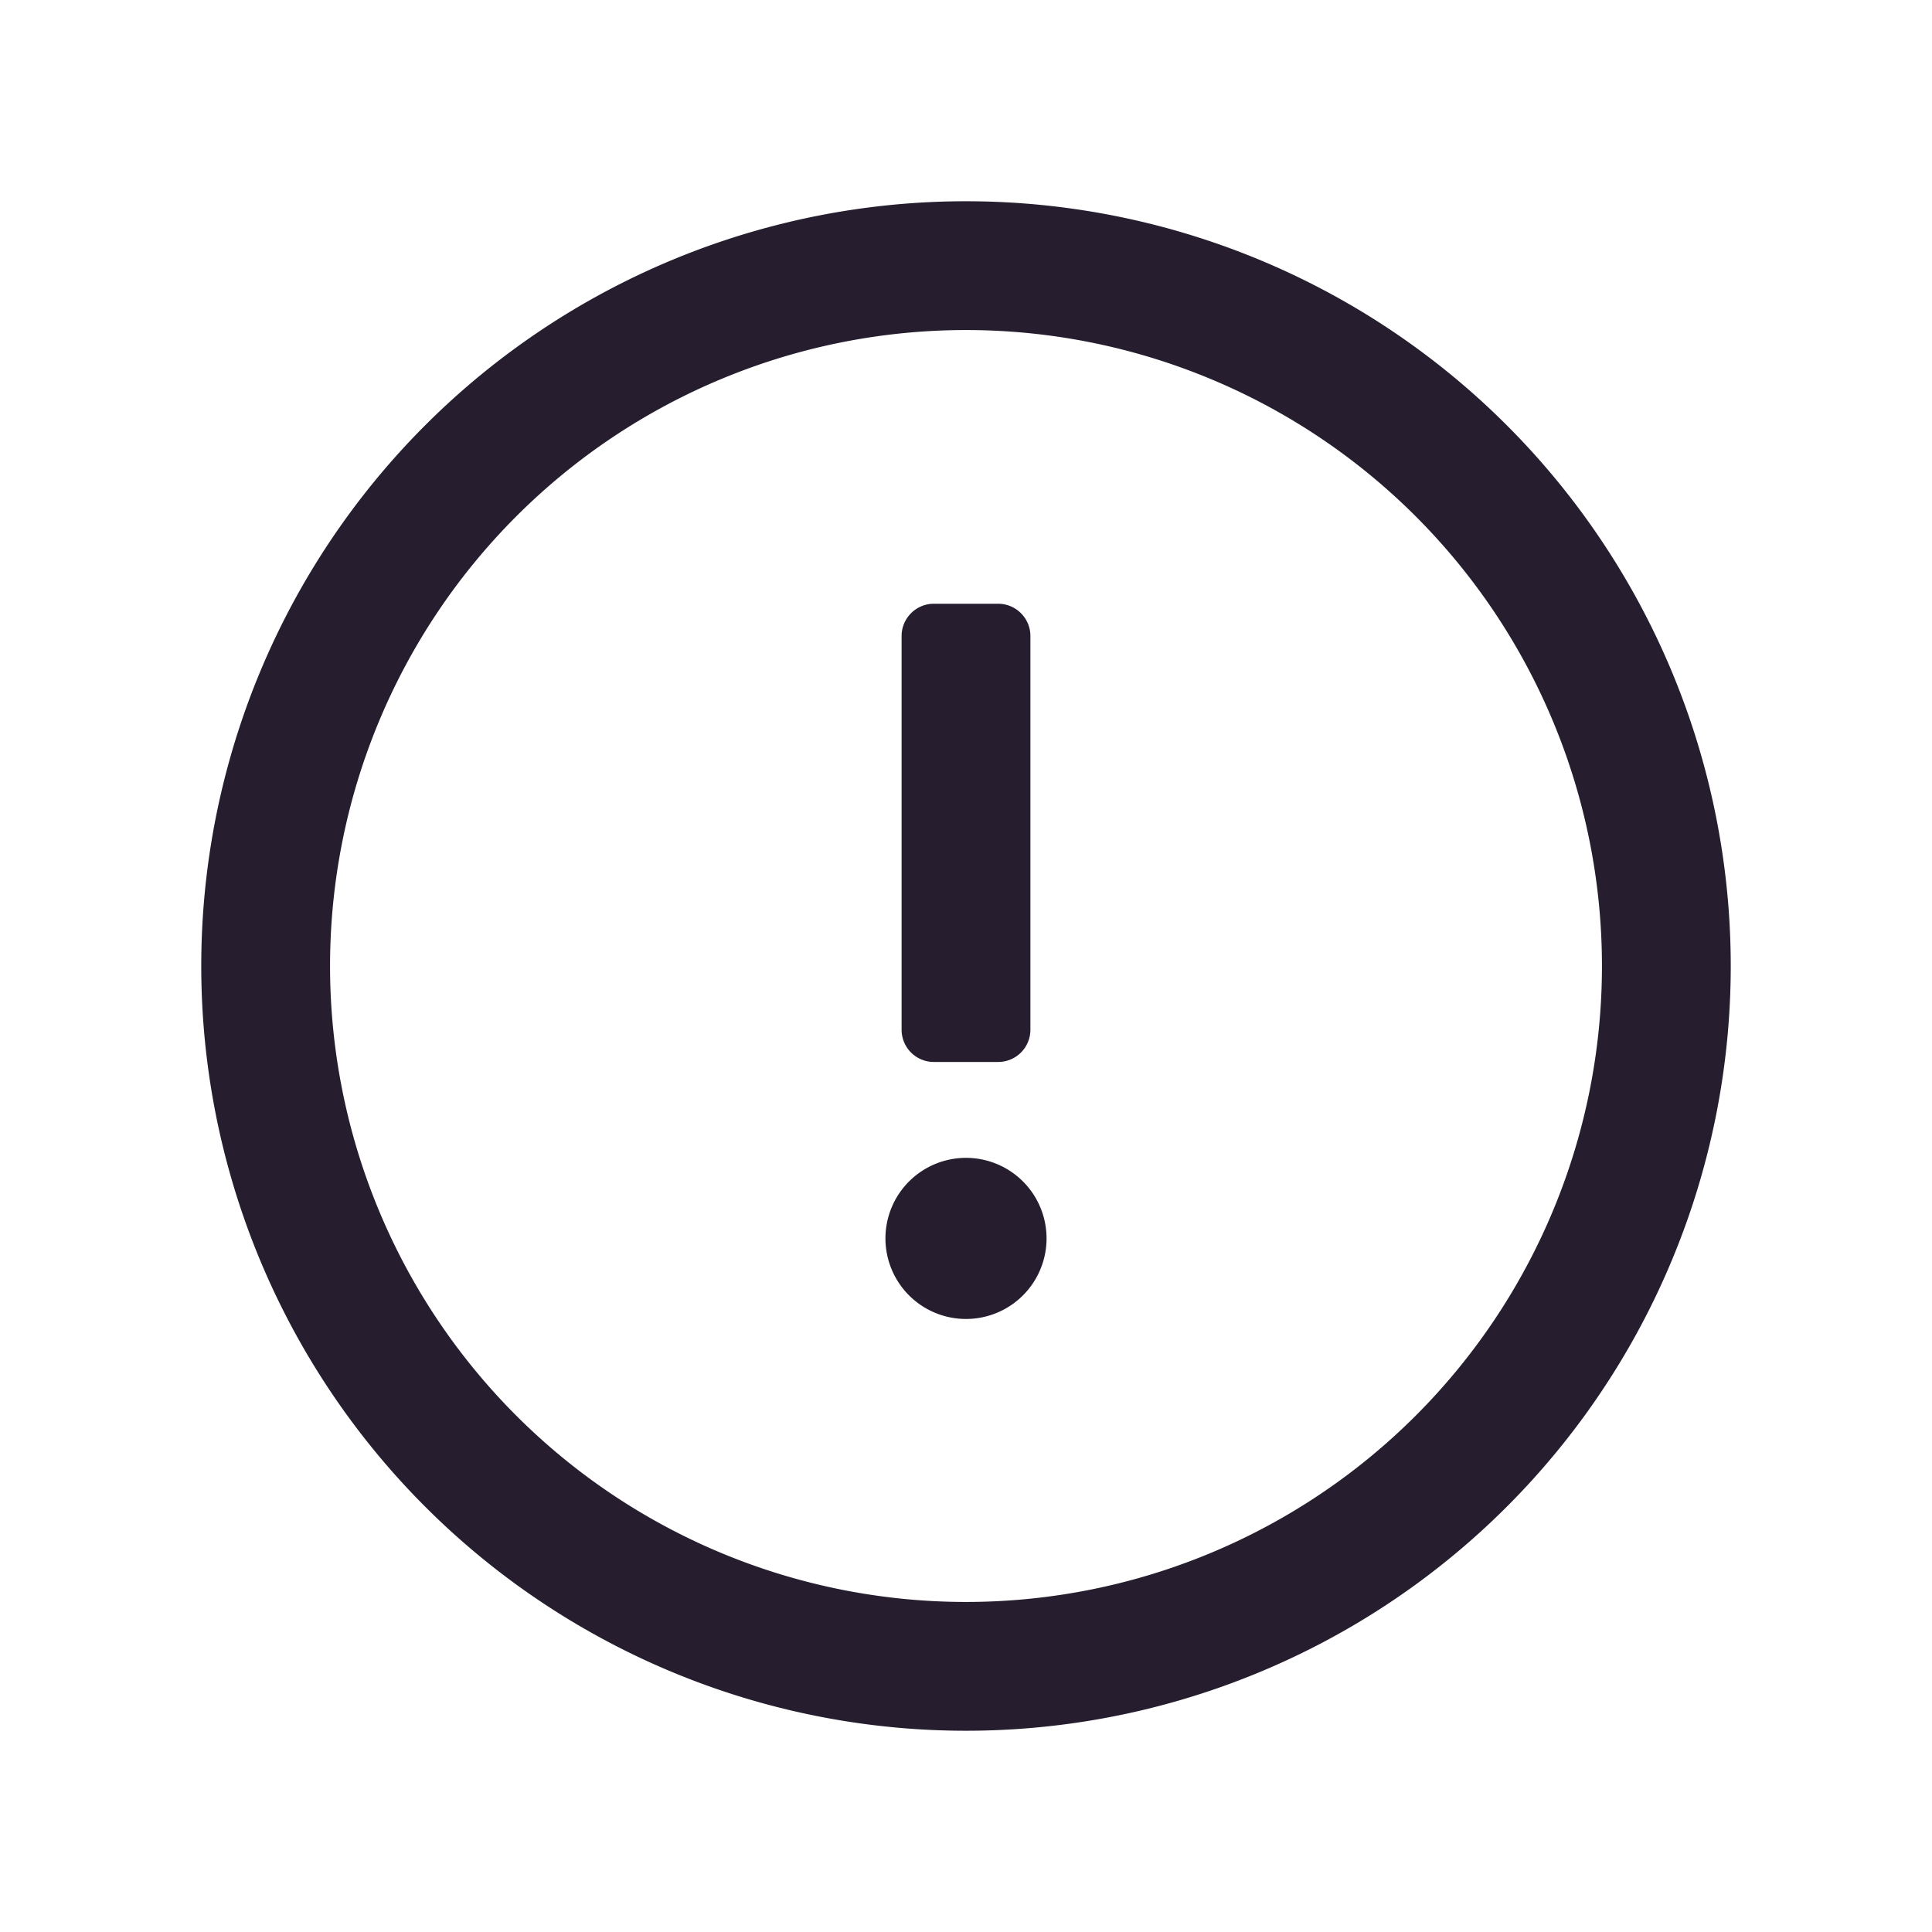 <svg width="24" height="24" fill="none" xmlns="http://www.w3.org/2000/svg"><path fill-rule="evenodd" clip-rule="evenodd" d="M12 19.9a7.9 7.9 0 1 0 0-15.8 7.9 7.9 0 0 0 0 15.8Zm0 1.6a9.5 9.5 0 1 0 0-19 9.5 9.5 0 0 0 0 19Z" fill="#261E2F"/><path d="M11.444 16.216a1 1 0 1 0 1.112-1.664 1 1 0 0 0-1.112 1.664ZM11.6 13.192a.4.4 0 0 1-.4-.4V7.9c0-.22.18-.4.4-.4h.8c.22 0 .4.18.4.4v4.892a.4.4 0 0 1-.4.4h-.8Z" fill="#261E2F"/></svg>